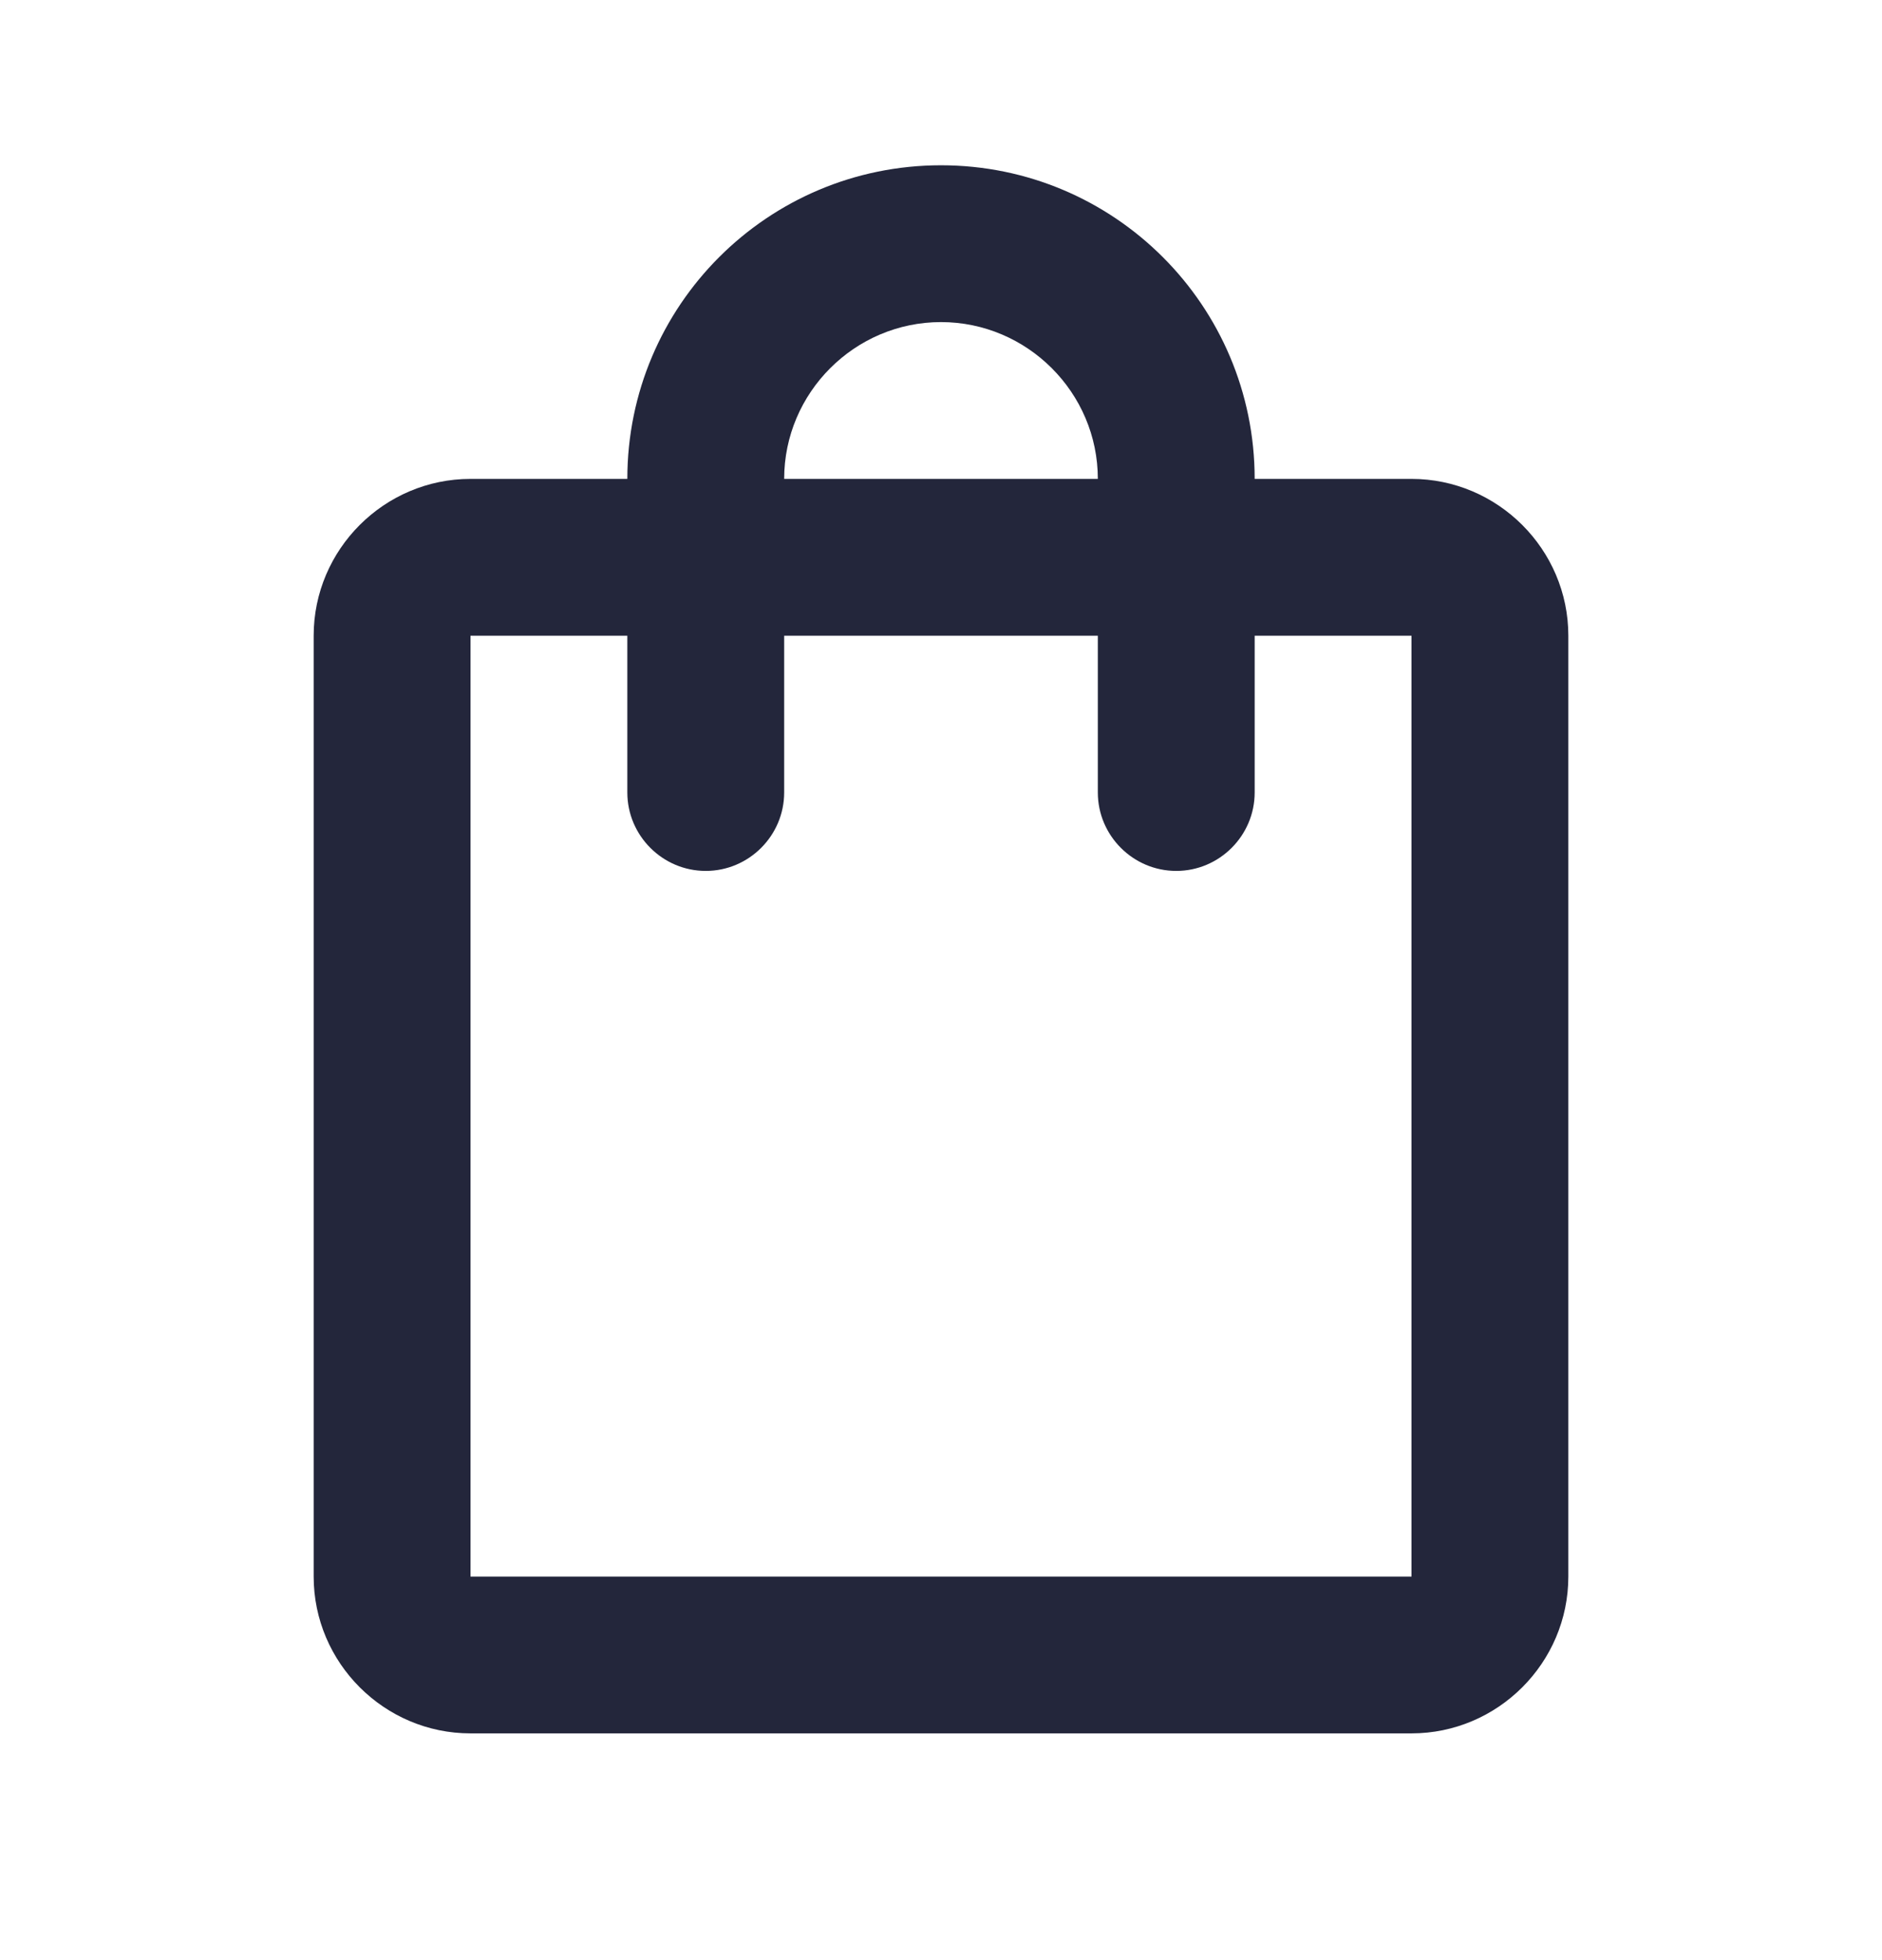 <svg width="24" height="25" viewBox="0 0 24 25" fill="none" xmlns="http://www.w3.org/2000/svg">
<g clip-path="url(#clip0_1820_2602)">
<path d="M18 6.108H16C16 3.898 14.21 2.108 12 2.108C9.79 2.108 8 3.898 8 6.108H6C4.9 6.108 4 7.008 4 8.108V20.108C4 21.208 4.9 22.108 6 22.108H18C19.1 22.108 20 21.208 20 20.108V8.108C20 7.008 19.1 6.108 18 6.108ZM12 4.108C13.1 4.108 14 5.008 14 6.108H10C10 5.008 10.9 4.108 12 4.108ZM18 20.108H6V8.108H8V10.108C8 10.658 8.45 11.108 9 11.108C9.55 11.108 10 10.658 10 10.108V8.108H14V10.108C14 10.658 14.45 11.108 15 11.108C15.55 11.108 16 10.658 16 10.108V8.108H18V20.108Z" fill="#23263B"/>
</g>
<defs>
<clipPath id="clip0_1820_2602">
<rect width="24" height="24" fill="white" transform="translate(0 0.108)"/>
</clipPath>
</defs>
</svg>
